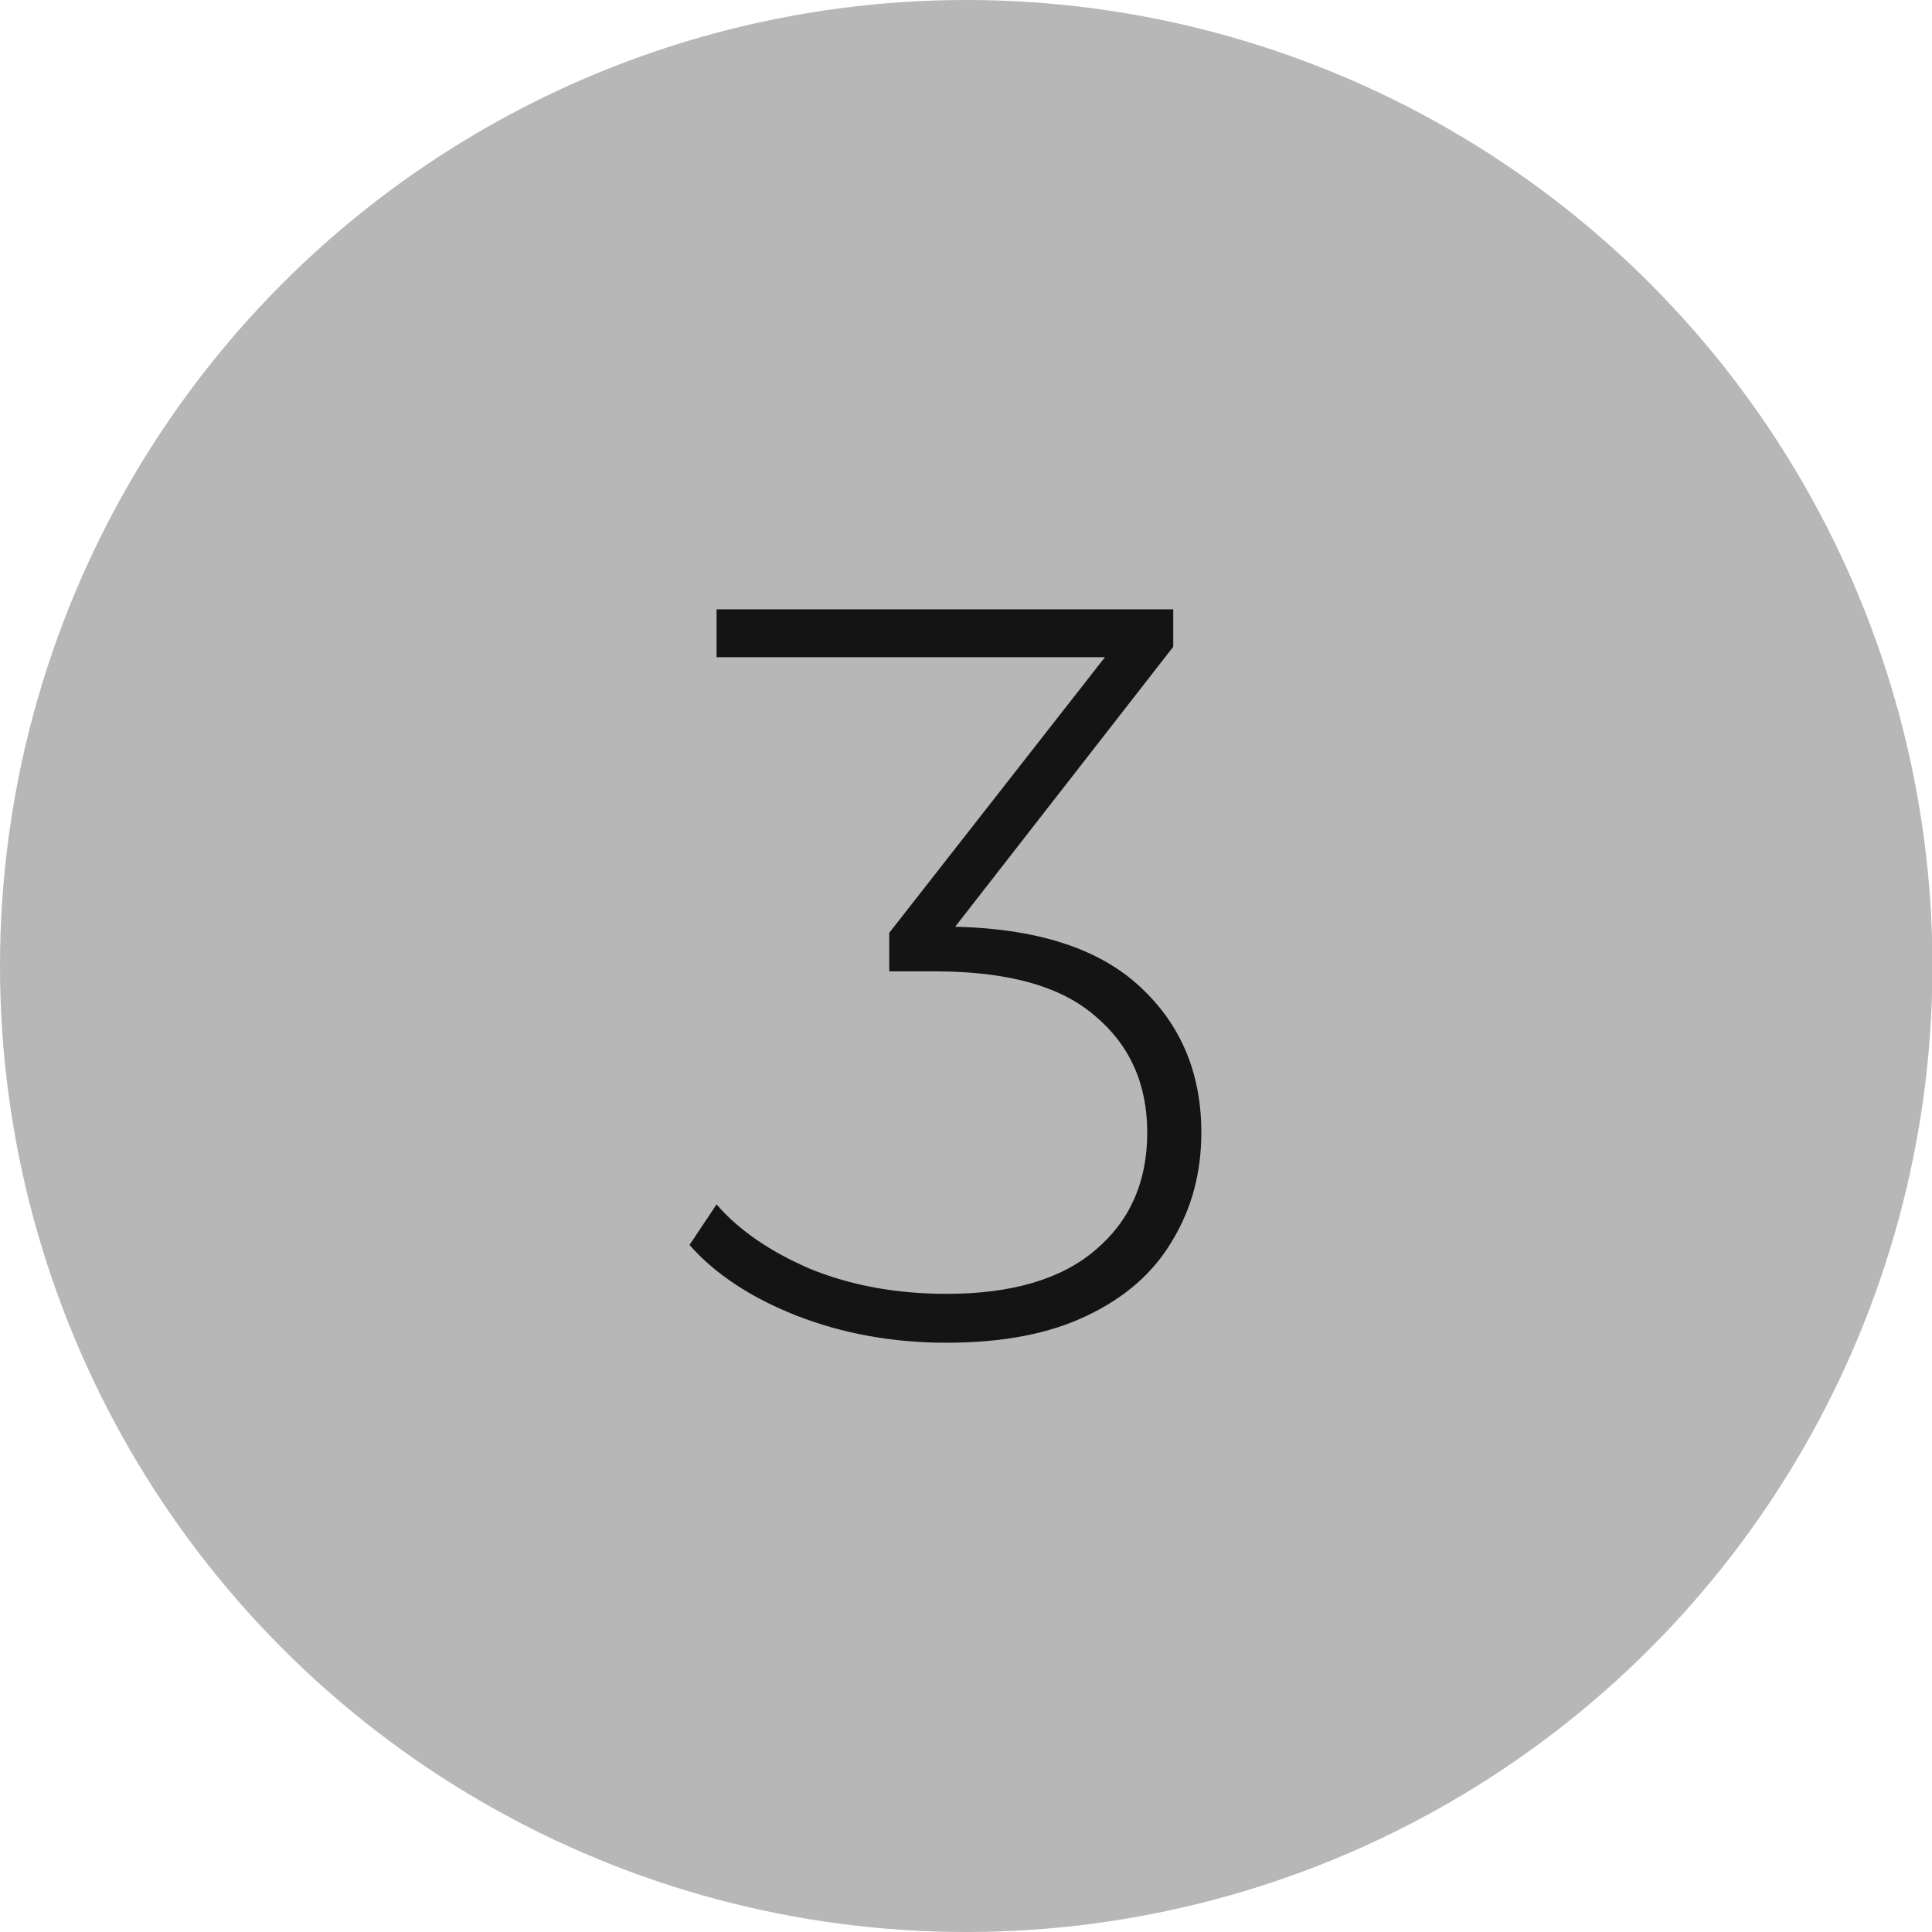 <svg width="26" height="26" viewBox="0 0 26 26" fill="none" xmlns="http://www.w3.org/2000/svg">
  <ellipse cx="13.003" cy="13" rx="13.003" ry="13" fill="#B7B7B7" />
  <path
    d="M12.737 18.07C12.018 18.07 11.346 17.949 10.721 17.706C10.105 17.463 9.624 17.146 9.279 16.754L9.643 16.208C9.941 16.553 10.361 16.843 10.903 17.076C11.453 17.3 12.065 17.412 12.737 17.412C13.614 17.412 14.281 17.216 14.739 16.824C15.205 16.432 15.439 15.905 15.439 15.242C15.439 14.589 15.205 14.066 14.739 13.674C14.281 13.273 13.563 13.072 12.583 13.072H11.967V12.554L15.089 8.564L15.187 8.844H9.643V8.2H15.789V8.704L12.681 12.694L12.373 12.47H12.681C13.847 12.47 14.72 12.727 15.299 13.24C15.877 13.753 16.167 14.421 16.167 15.242C16.167 15.783 16.036 16.269 15.775 16.698C15.523 17.127 15.14 17.463 14.627 17.706C14.123 17.949 13.493 18.07 12.737 18.07Z"
    fill="#141414" />
</svg>